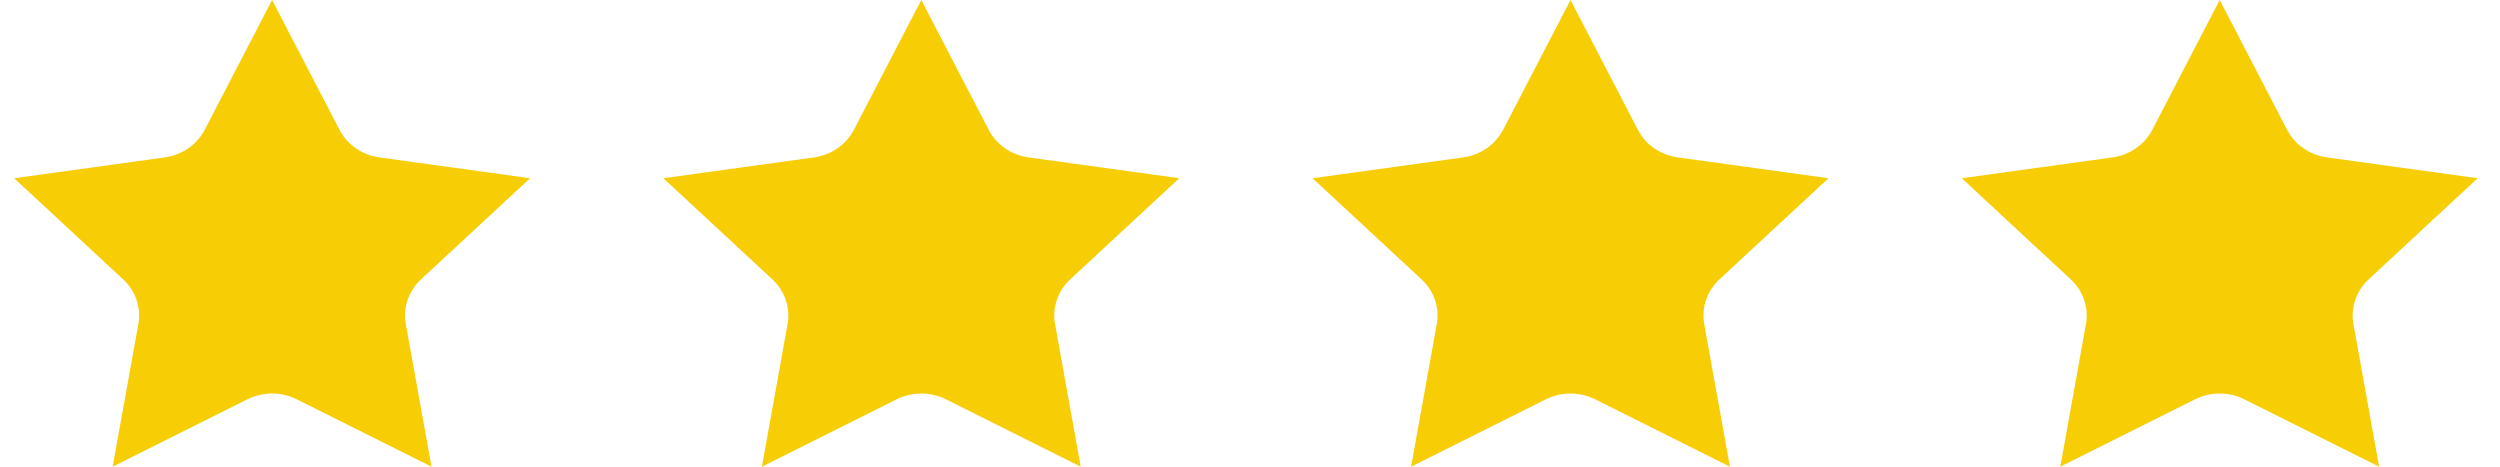 <svg width="75" height="14" viewBox="0 0 75 14" fill="none" xmlns="http://www.w3.org/2000/svg">
<path d="M8.906 11.981L12.945 14L12.174 9.721C12.085 9.23 12.257 8.727 12.632 8.379L15.901 5.347L11.385 4.723C10.863 4.652 10.415 4.341 10.184 3.893L8.163 6.86646e-05L6.142 3.893C5.909 4.341 5.46 4.652 4.94 4.723L0.425 5.347L3.693 8.379C4.068 8.726 4.24 9.23 4.151 9.721L3.38 14L7.419 11.981C7.885 11.747 8.44 11.747 8.906 11.981Z" fill="#F7CD05"/>
<path d="M28.382 11.981L32.421 14L31.651 9.721C31.561 9.23 31.733 8.727 32.108 8.379L35.377 5.347L30.861 4.723C30.339 4.652 29.891 4.341 29.66 3.893L27.639 6.86646e-05L25.618 3.893C25.385 4.341 24.936 4.652 24.416 4.723L19.901 5.347L23.169 8.379C23.544 8.726 23.716 9.23 23.627 9.721L22.857 14L26.895 11.981C27.361 11.747 27.916 11.747 28.382 11.981Z" fill="#F7CD05"/>
<path d="M47.858 11.981L51.897 14L51.127 9.721C51.037 9.23 51.21 8.727 51.584 8.379L54.853 5.347L50.337 4.723C49.815 4.652 49.367 4.341 49.136 3.893L47.115 6.86646e-05L45.094 3.893C44.861 4.341 44.413 4.652 43.893 4.723L39.377 5.347L42.645 8.379C43.02 8.726 43.192 9.23 43.103 9.721L42.333 14L46.371 11.981C46.837 11.747 47.392 11.747 47.858 11.981Z" fill="#F7CD05"/>
<path d="M67.334 11.981L71.373 14L70.603 9.721C70.513 9.23 70.686 8.727 71.061 8.379L74.329 5.347L69.813 4.723C69.291 4.652 68.843 4.341 68.612 3.893L66.591 6.86646e-05L64.57 3.893C64.337 4.341 63.889 4.652 63.369 4.723L58.853 5.347L62.121 8.379C62.496 8.726 62.669 9.23 62.579 9.721L61.809 14L65.848 11.981C66.313 11.747 66.868 11.747 67.334 11.981Z" fill="#F7CD05"/>
</svg>
